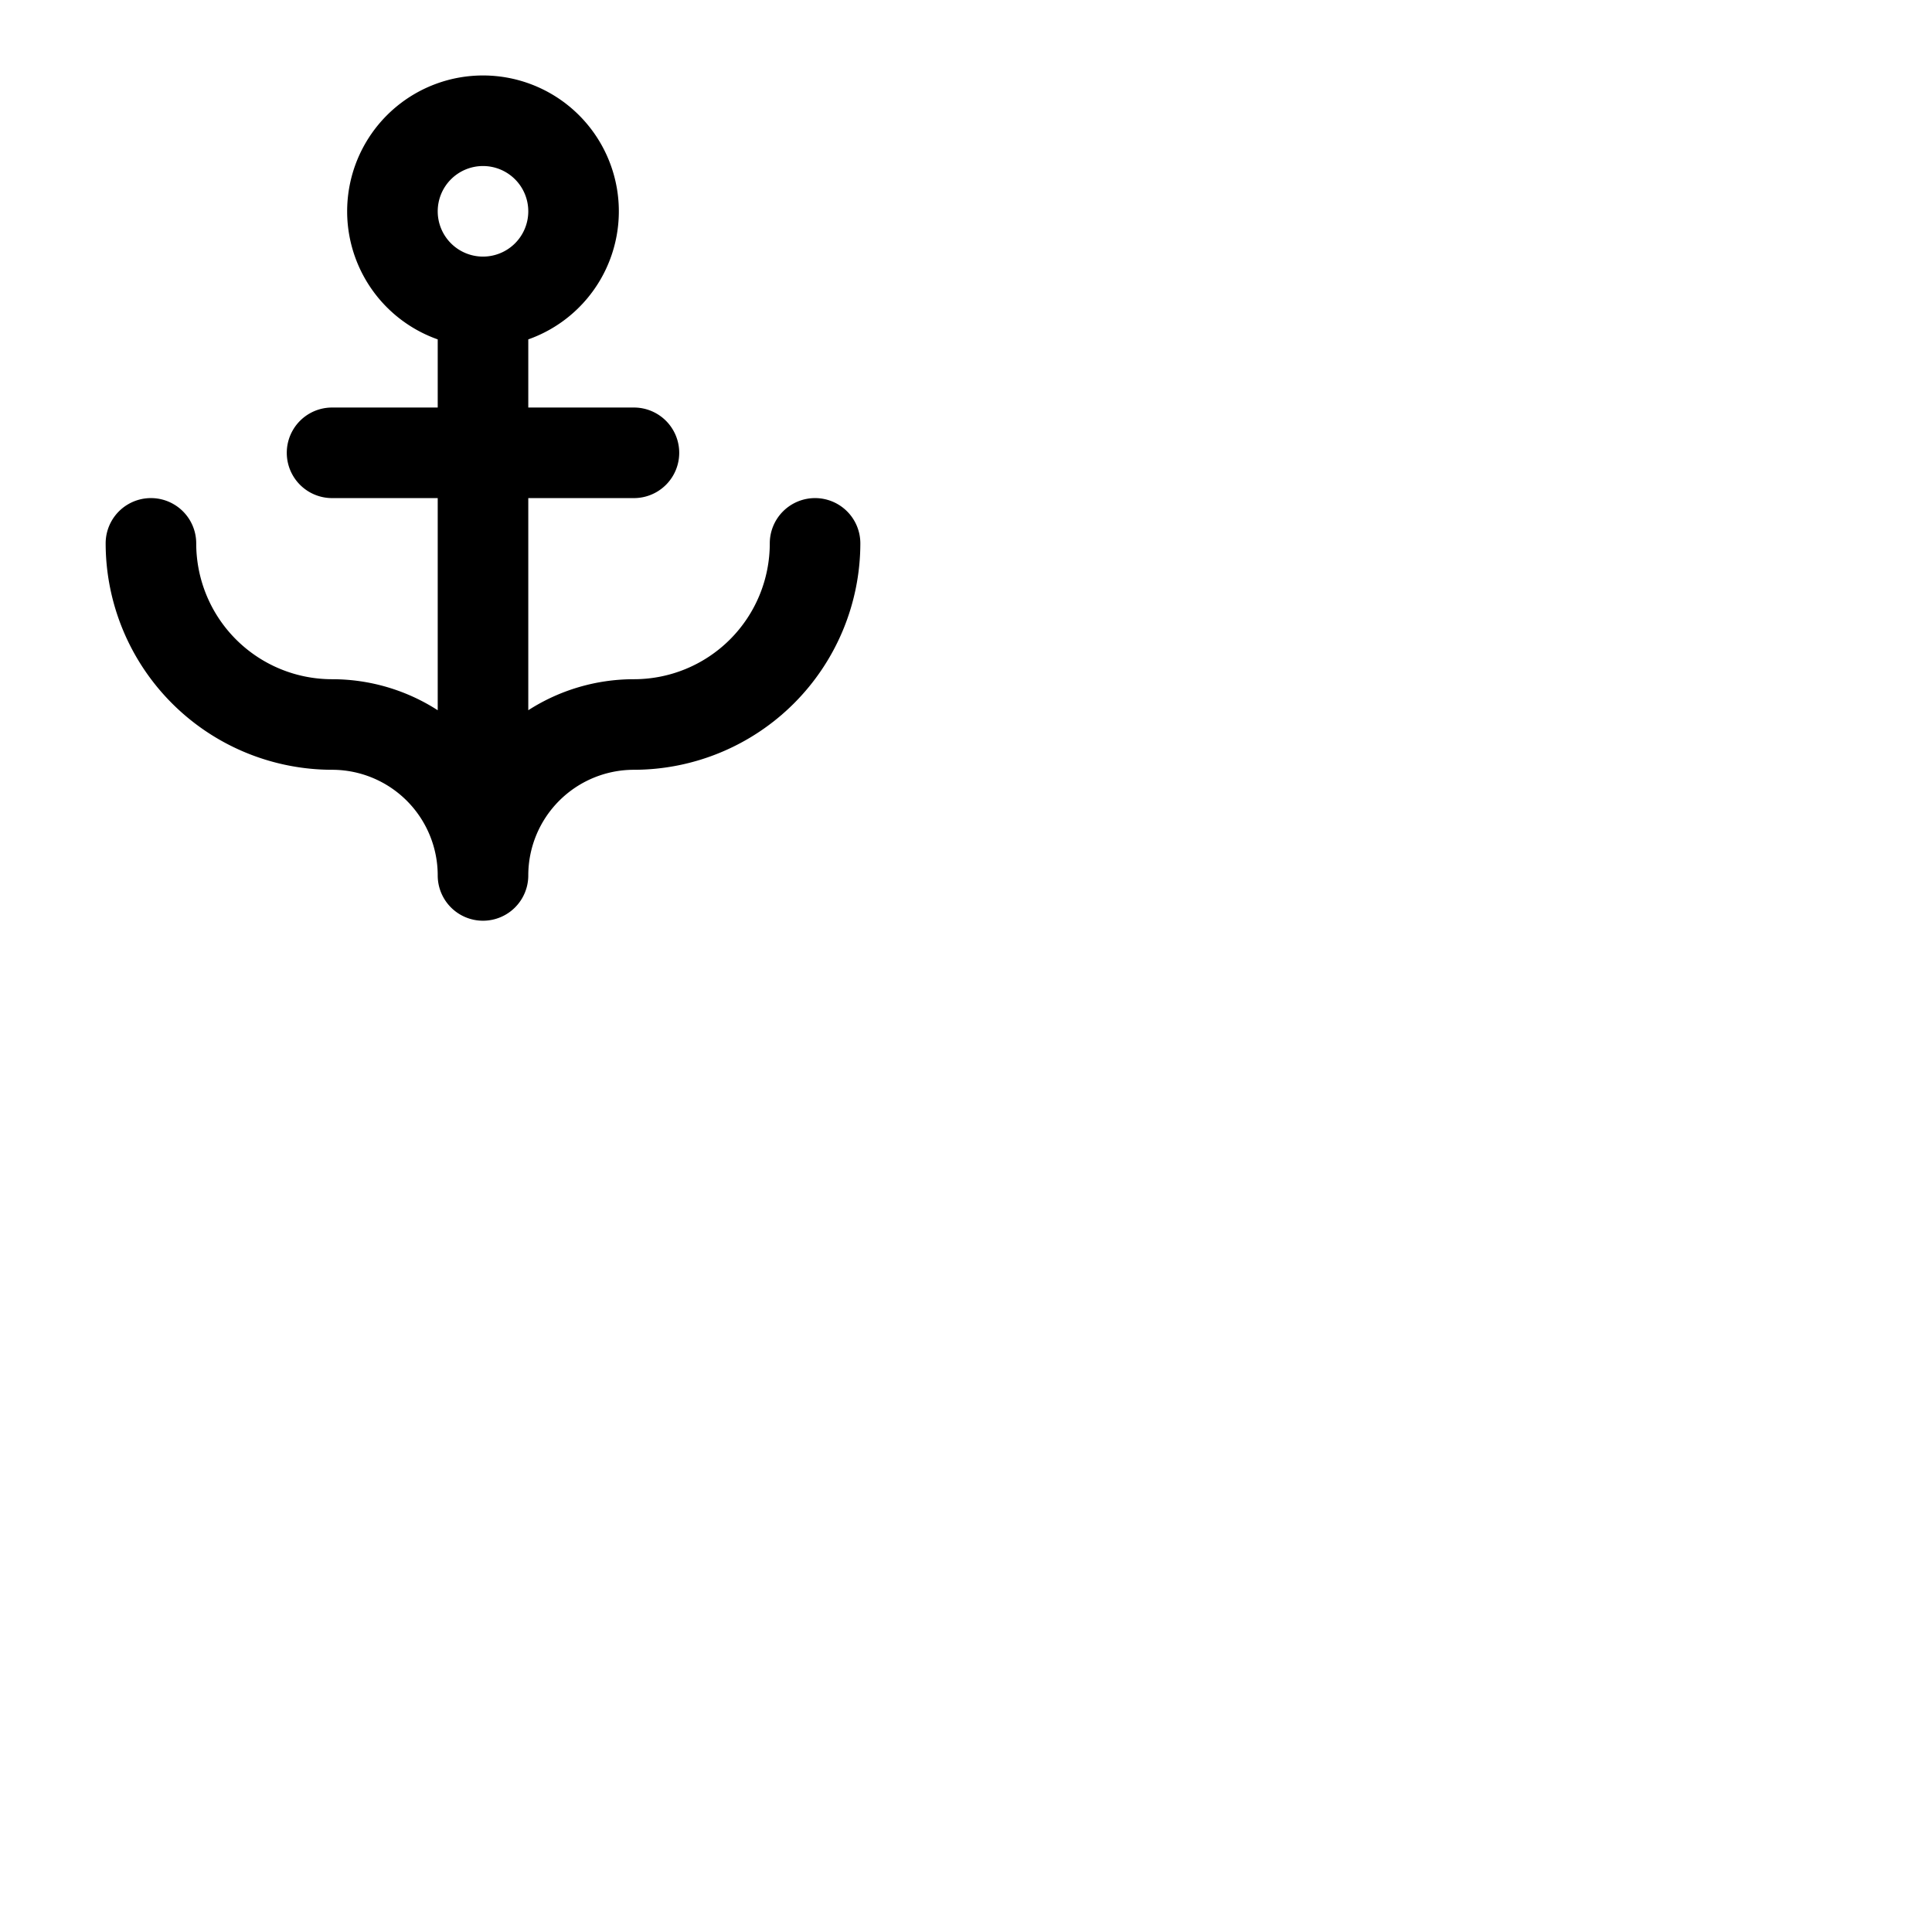 <svg xmlns="http://www.w3.org/2000/svg" version="1.1" viewBox="0 0 512 512" fill="currentColor"><path fill="currentColor" d="M216 132a12 12 0 0 0-12 12a36 36 0 0 1-36 36a51.7 51.7 0 0 0-28 8.22V132h28a12 12 0 0 0 0-24h-28V89.94a36 36 0 1 0-24 0V108H88a12 12 0 0 0 0 24h28v56.22A51.7 51.7 0 0 0 88 180a36 36 0 0 1-36-36a12 12 0 0 0-24 0a60.07 60.07 0 0 0 60 60a28 28 0 0 1 28 28a12 12 0 0 0 24 0a28 28 0 0 1 28-28a60.07 60.07 0 0 0 60-60a12 12 0 0 0-12-12m-88-88a12 12 0 1 1-12 12a12 12 0 0 1 12-12"/></svg>